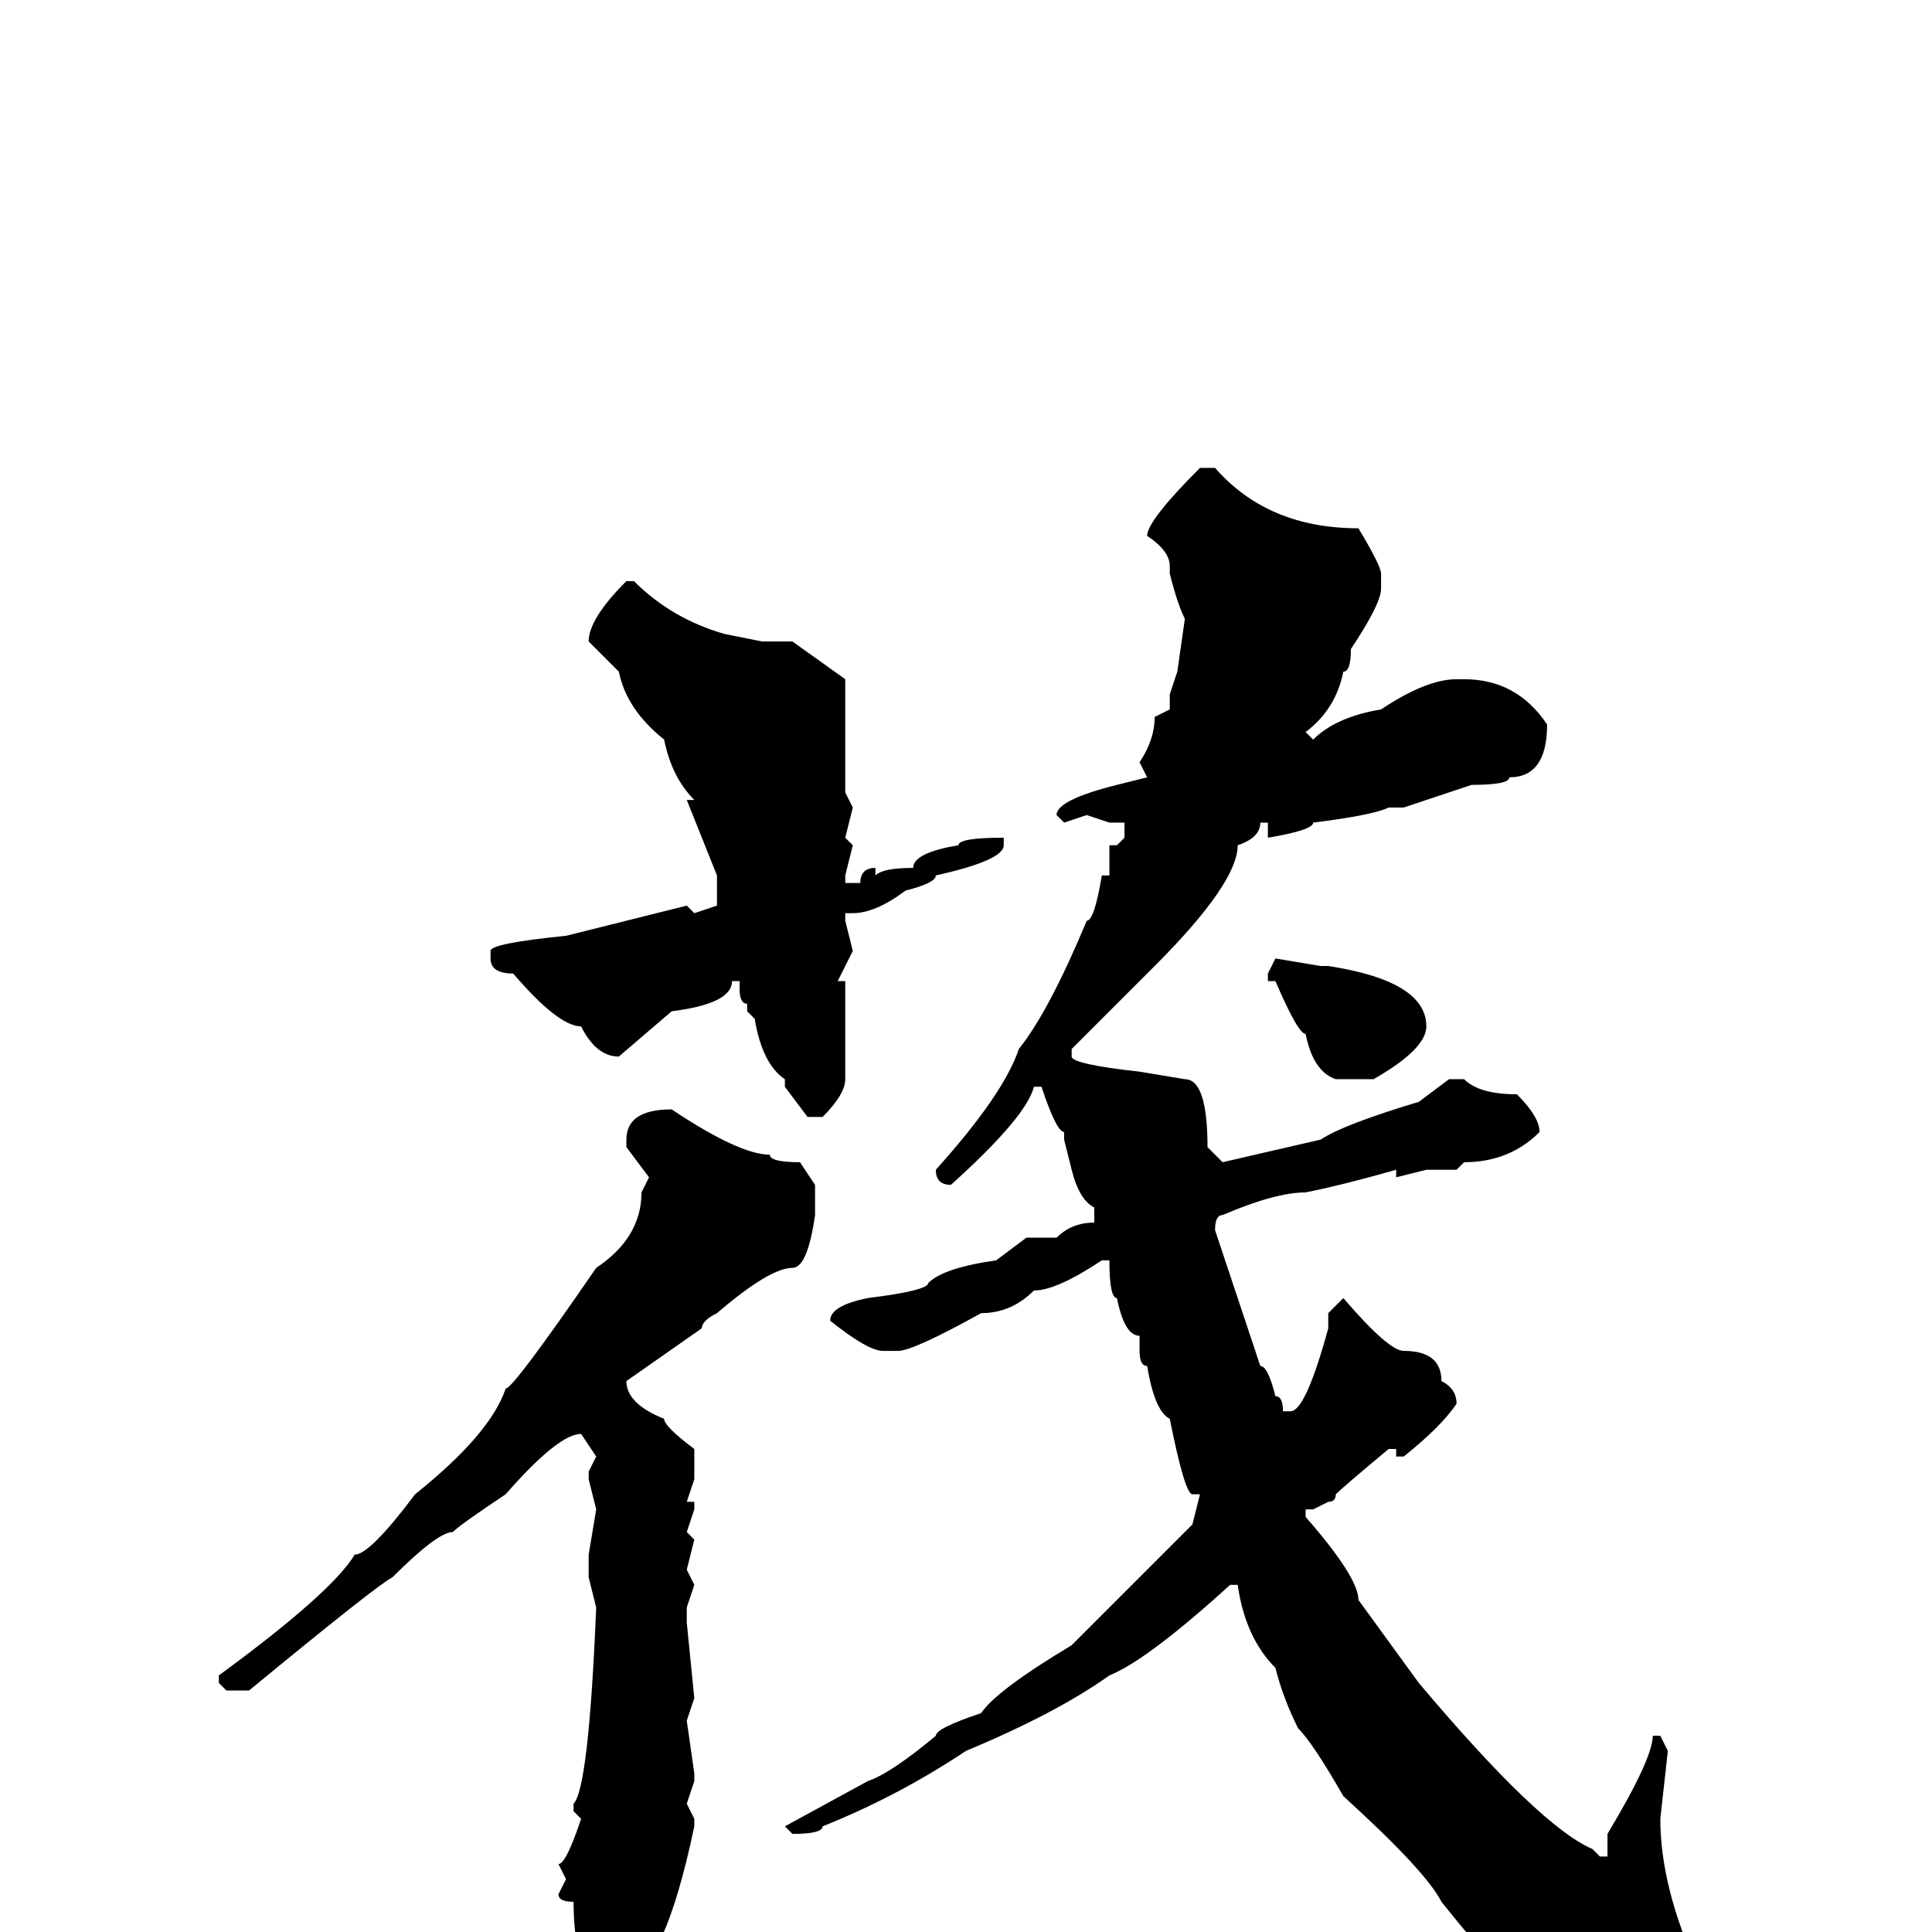 <svg xmlns="http://www.w3.org/2000/svg" viewBox="0 -256 256 256">
	<path fill="#000000" d="M159 -194H161Q168 -186 180 -186Q183 -181 183 -180V-178Q183 -176 179 -170Q179 -167 178 -167Q177 -162 173 -159L174 -158Q177 -161 183 -162Q189 -166 193 -166H194Q201 -166 205 -160Q205 -153 200 -153Q200 -152 195 -152L186 -149H184Q182 -148 174 -147Q174 -146 168 -145V-147H167Q167 -145 164 -144Q164 -139 153 -128L149 -124L142 -117V-116Q142 -115 151 -114L157 -113Q160 -113 160 -104L162 -102L175 -105Q178 -107 188 -110L192 -113H194Q196 -111 201 -111Q204 -108 204 -106Q200 -102 194 -102L193 -101H189L185 -100V-101Q178 -99 173 -98Q169 -98 162 -95Q161 -95 161 -93L167 -75Q168 -75 169 -71Q170 -71 170 -69H171Q173 -69 176 -80V-81V-82L178 -84Q184 -77 186 -77Q191 -77 191 -73Q193 -72 193 -70Q191 -67 186 -63H185V-64H184Q178 -59 177 -58Q177 -57 176 -57L174 -56H173V-55Q180 -47 180 -44L188 -33Q204 -14 211 -11L212 -10H213V-13Q219 -23 219 -26H220L221 -24L220 -15Q220 -6 225 5Q227 6 227 11Q226 17 217 17L215 18Q211 17 206 11Q203 11 191 -4Q189 -8 178 -18Q174 -25 172 -27Q170 -31 169 -35Q165 -39 164 -46H163Q152 -36 147 -34Q140 -29 128 -24Q119 -18 109 -14Q109 -13 105 -13L104 -14L115 -20Q118 -21 124 -26Q124 -27 130 -29Q132 -32 142 -38L158 -54L159 -58H158Q157 -58 155 -68Q153 -69 152 -75Q151 -75 151 -77V-79Q149 -79 148 -84Q147 -84 147 -89H146Q140 -85 137 -85Q134 -82 130 -82Q121 -77 119 -77H117Q115 -77 110 -81Q110 -83 115 -84Q123 -85 123 -86Q125 -88 132 -89L136 -92H140Q142 -94 145 -94V-95V-96Q143 -97 142 -101L141 -105V-106Q140 -106 138 -112H137Q136 -108 126 -99Q124 -99 124 -101Q133 -111 135 -117Q139 -122 144 -134Q145 -134 146 -140H147V-143V-144H148L149 -145V-147H147L144 -148L141 -147L140 -148Q140 -150 148 -152L152 -153L151 -155Q153 -158 153 -161L155 -162V-163V-164L156 -167L157 -174Q156 -176 155 -180V-181Q155 -183 152 -185Q152 -187 159 -194ZM83 -179H84Q89 -174 96 -172L101 -171H105L112 -166V-163V-158V-157V-153V-151L113 -149L112 -145L113 -144L112 -140V-139H114Q114 -141 116 -141V-140Q117 -141 121 -141Q121 -143 127 -144Q127 -145 133 -145V-144Q133 -142 124 -140Q124 -139 120 -138Q116 -135 113 -135H112V-134L113 -130L111 -126H112V-113Q112 -111 109 -108H107L104 -112V-113Q101 -115 100 -121L99 -122V-123Q98 -123 98 -125V-126H97Q97 -123 89 -122L82 -116Q79 -116 77 -120Q74 -120 68 -127Q65 -127 65 -129V-130Q65 -131 75 -132L91 -136L92 -135L95 -136V-140L91 -150H92Q89 -153 88 -158Q83 -162 82 -167L78 -171Q78 -174 83 -179ZM169 -129L175 -128H176Q189 -126 189 -120Q189 -117 182 -113H177Q174 -114 173 -119Q172 -119 169 -126H168V-127ZM89 -109Q98 -103 102 -103Q102 -102 106 -102L108 -99V-95Q107 -88 105 -88Q102 -88 95 -82Q93 -81 93 -80L83 -73Q83 -70 88 -68Q88 -67 92 -64V-60L91 -57H92V-56L91 -53L92 -52L91 -48L92 -46L91 -43V-41L92 -31L91 -28L92 -21V-20L91 -17L92 -15V-14Q88 5 83 6Q83 8 79 8Q76 4 76 -4Q74 -4 74 -5L75 -7L74 -9Q75 -9 77 -15L76 -16V-17Q78 -19 79 -43L78 -47V-50L79 -56L78 -60V-61L79 -63L77 -66Q74 -66 67 -58Q61 -54 60 -53Q58 -53 52 -47Q50 -46 33 -32H30L29 -33V-34Q44 -45 47 -50Q49 -50 55 -58Q65 -66 67 -72Q68 -72 79 -88Q85 -92 85 -98L86 -100L83 -104V-105Q83 -109 89 -109Z"/>
</svg>